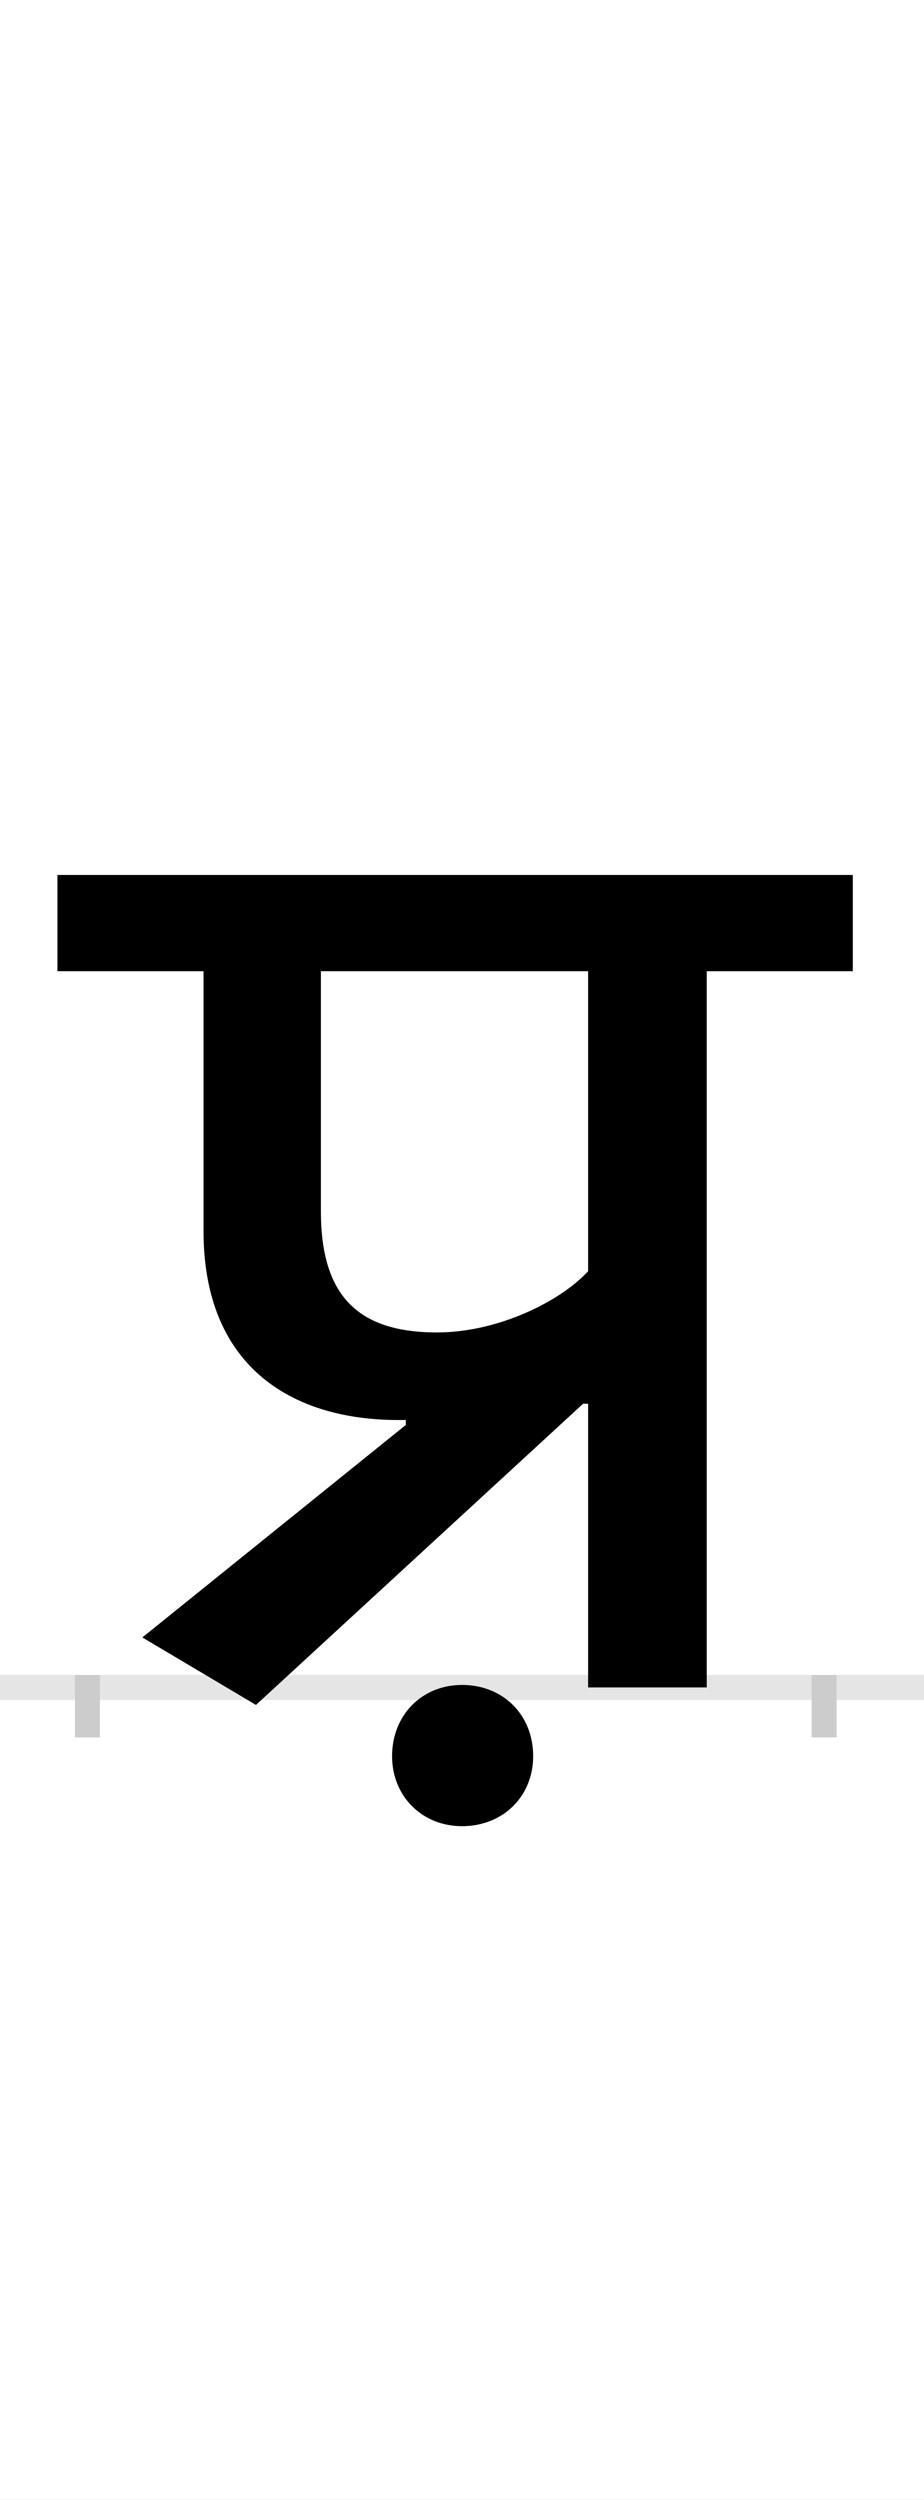 <?xml version="1.0" encoding="UTF-8"?>
<svg height="200.0" version="1.1" width="74.0" xmlns="http://www.w3.org/2000/svg" xmlns:xlink="http://www.w3.org/1999/xlink">
 <rect width="100%" height="100%" fill="#808080" stroke="none"/>
 <path d="M0,0 l74,0 l0,200 l-74,0 Z M0,0" fill="rgb(255,255,255)" transform="matrix(1,0,0,-1,0.0,200.0)"/>
 <path d="M0,0 l74,0" fill="none" stroke="rgb(229,229,229)" stroke-width="2" transform="matrix(1,0,0,-1,0.0,135.0)"/>
 <path d="M0,1 l0,-5" fill="none" stroke="rgb(204,204,204)" stroke-width="2" transform="matrix(1,0,0,-1,7.0,135.0)"/>
 <path d="M0,1 l0,-5" fill="none" stroke="rgb(204,204,204)" stroke-width="2" transform="matrix(1,0,0,-1,66.0,135.0)"/>
 <path d="M255,210 l-211,-170 l91,-54 l262,241 l4,0 l0,-227 l95,0 l0,573 l117,0 l0,77 l-637,0 l0,-77 l117,0 l0,-208 c0,-110,73,-153,162,-151 Z M401,333 c-22,-24,-72,-49,-121,-49 c-64,0,-93,30,-93,97 l0,192 l214,0 Z M244,-55 c0,-32,24,-56,56,-56 c33,0,57,24,57,56 c0,33,-24,57,-57,57 c-32,0,-56,-24,-56,-57 Z M244,-55" fill="rgb(0,0,0)" transform="matrix(0.1,0.0,0.0,-0.1,7.0,135.0)"/>
</svg>